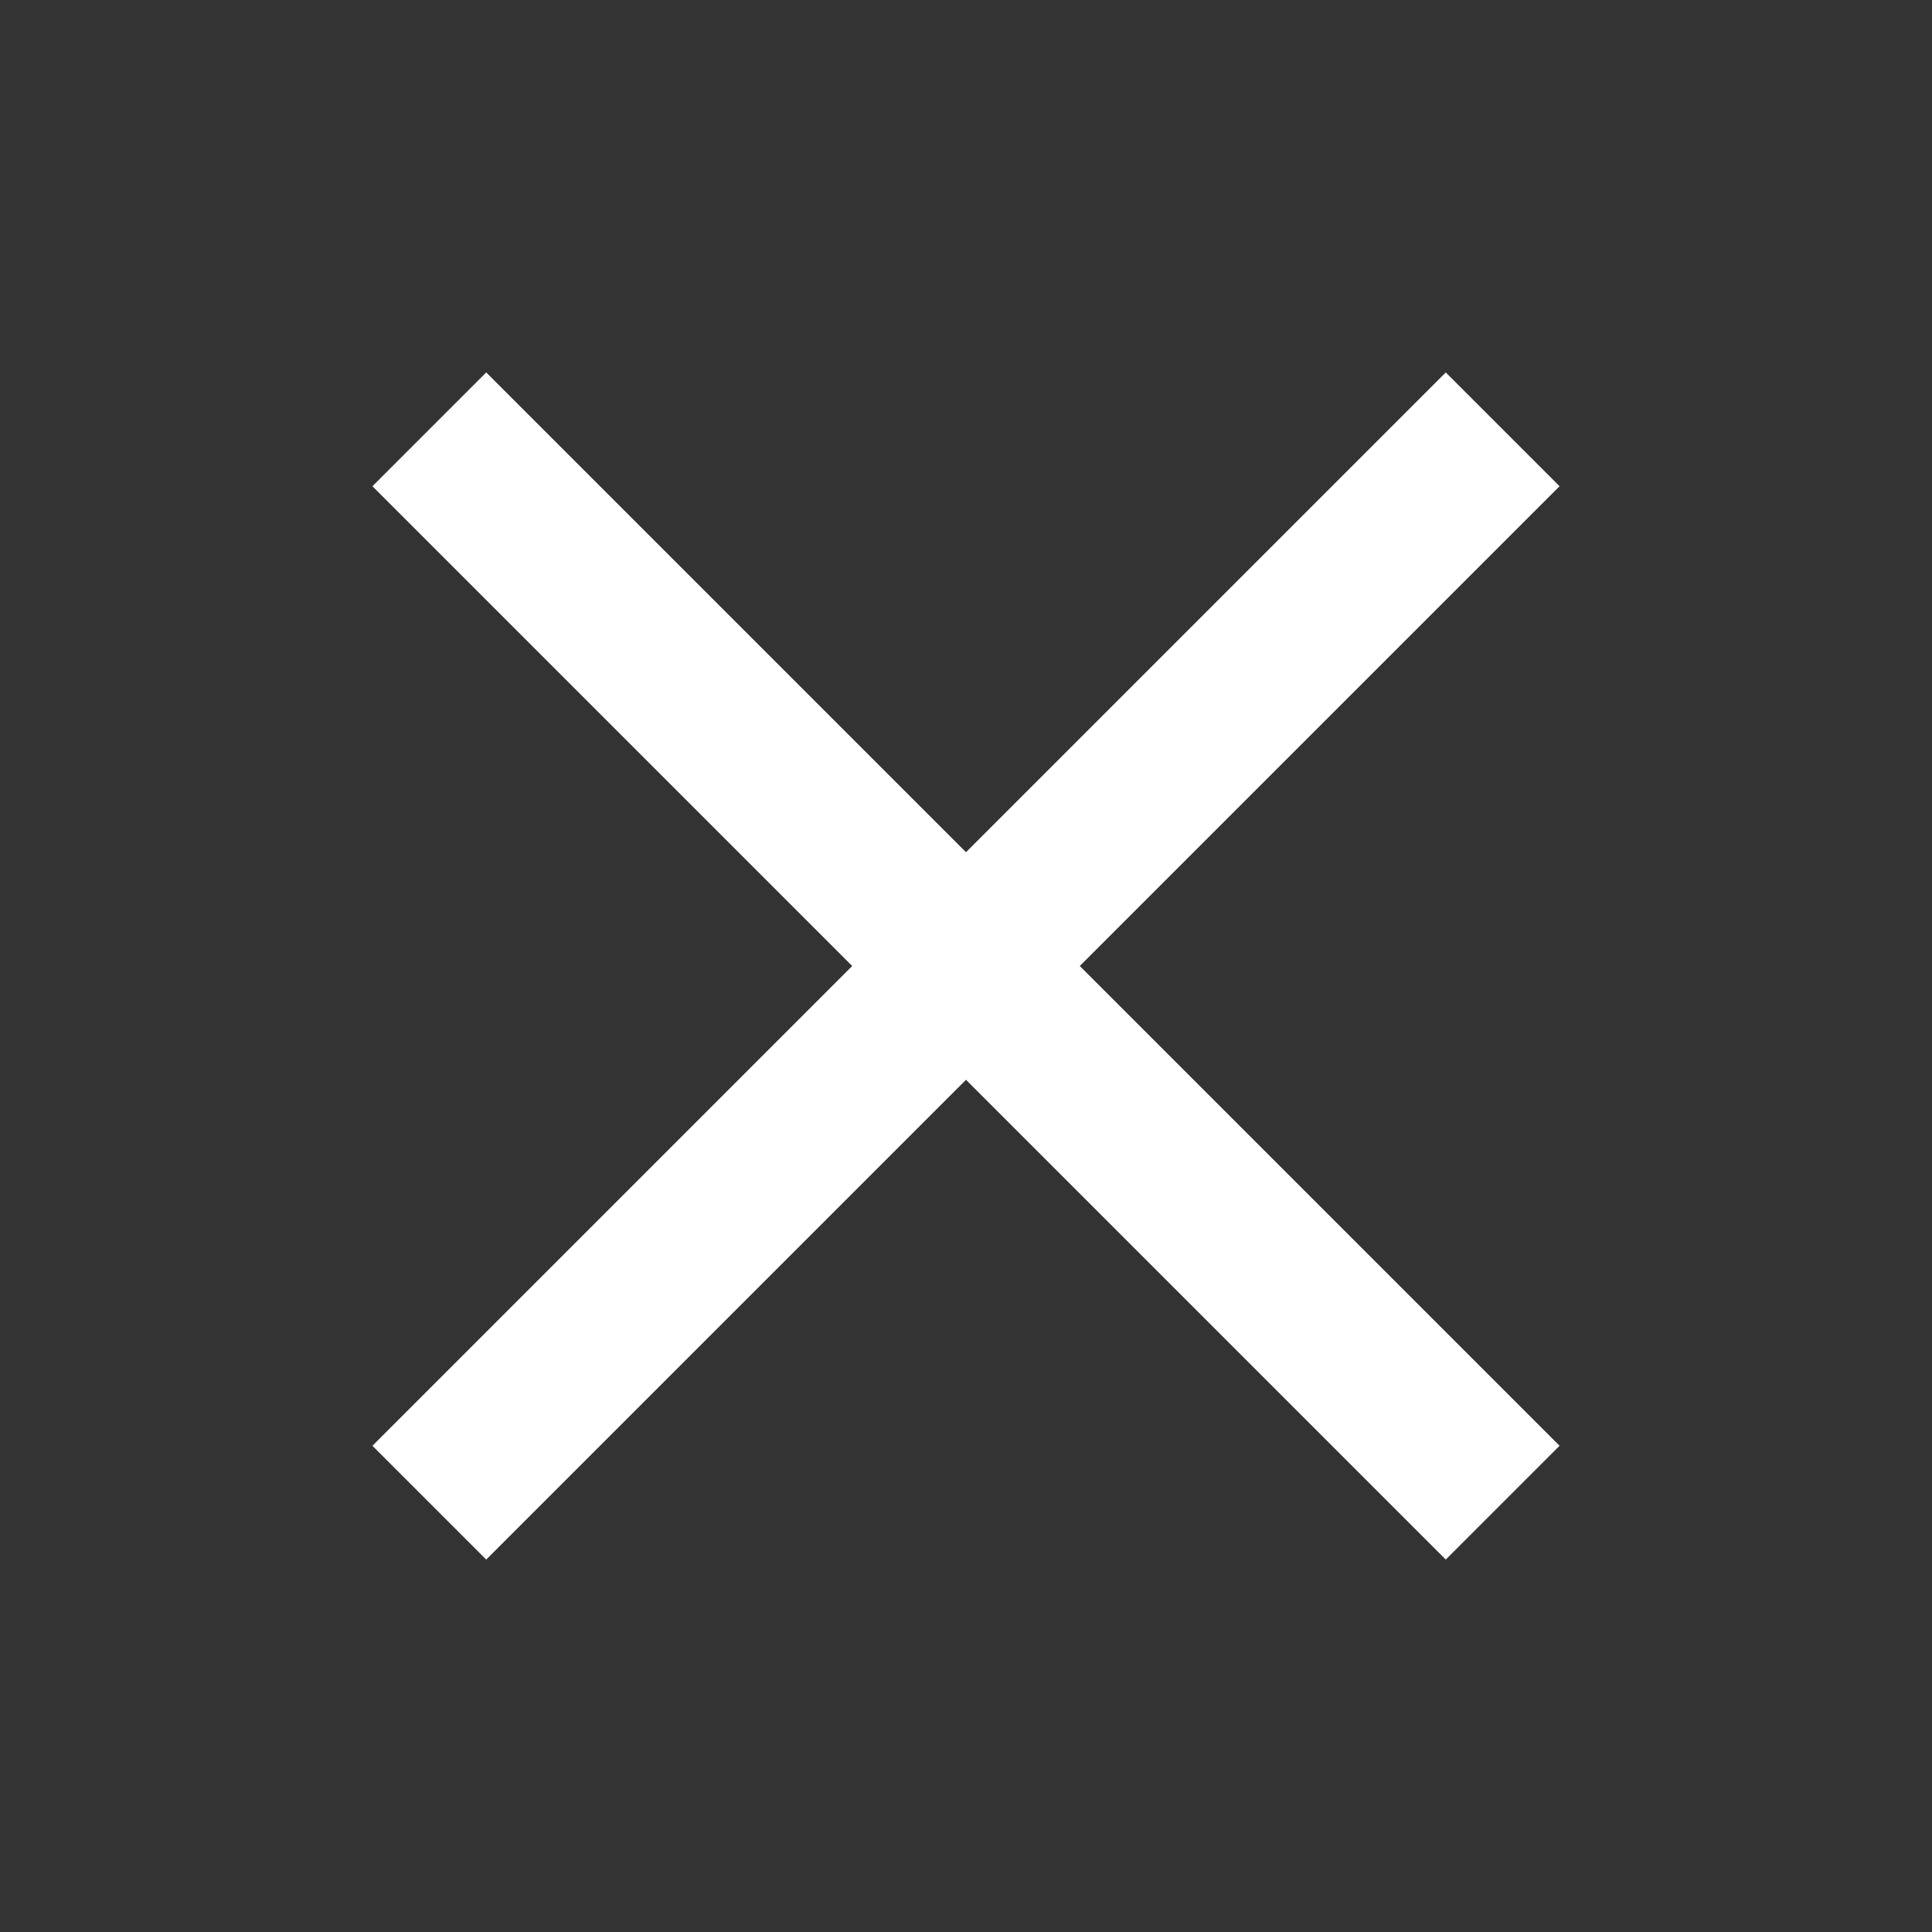 <svg xmlns="http://www.w3.org/2000/svg" viewBox="0 0 48 48" xmlns:xlink="http://www.w3.org/1999/xlink" xml:space="preserve" width="100%" height="100%"><rect x="0" y="0" width="48" height="48" fill="#333333" stroke="none"/><path xmlns="http://www.w3.org/2000/svg" d="M38.747 12.08 35.92 9.253 24 21.173 12.08 9.253 9.253 12.08 21.173 24 9.253 35.92l2.827 2.827L24 26.827l11.92 11.92 2.827-2.827L26.827 24z" style="fill: rgb(255, 255, 255);"></path></svg>